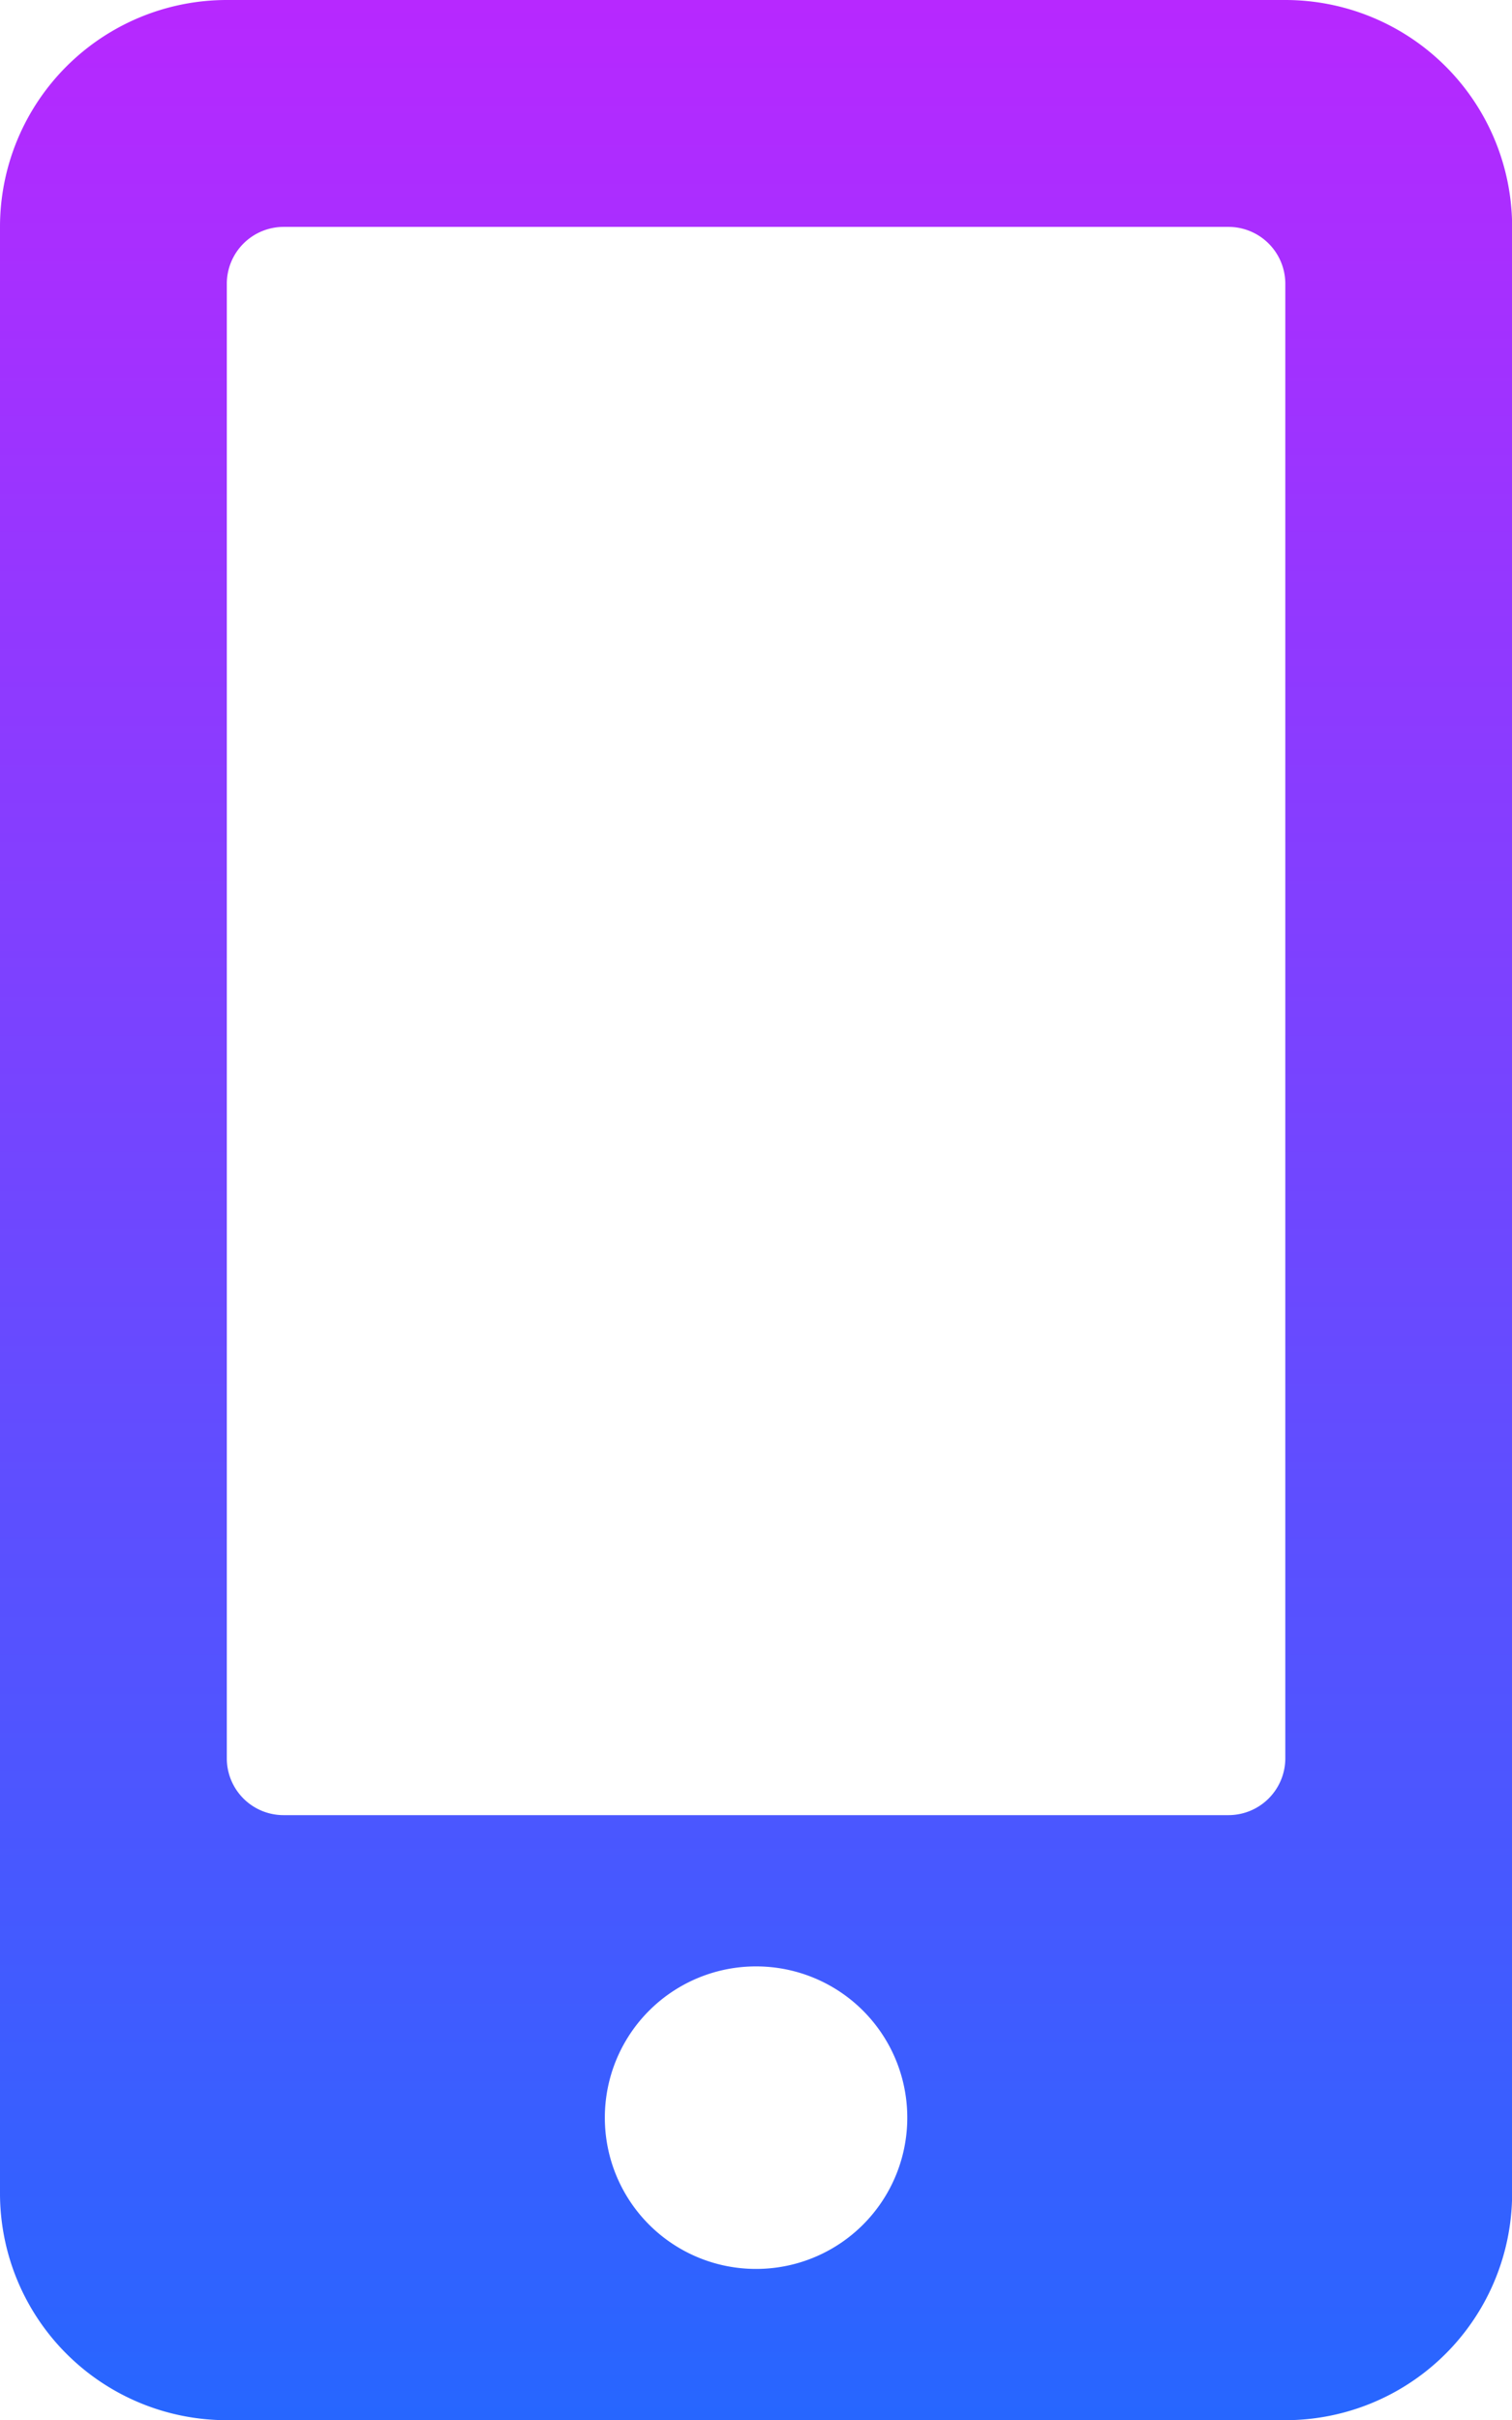 <svg xmlns="http://www.w3.org/2000/svg" xmlns:xlink="http://www.w3.org/1999/xlink" width="12.499" height="20" viewBox="0 0 12.499 20"><defs><linearGradient id="a" x1="0.5" x2="0.5" y2="1" gradientUnits="objectBoundingBox"><stop offset="0" stop-color="#b927ff"/><stop offset="1" stop-color="#2567ff"/></linearGradient></defs><g transform="translate(-19 -43.5)"><path d="M-3128.375-1408.5a1.875,1.875,0,0,1-1.875-1.875v-16.25a1.875,1.875,0,0,1,1.875-1.875h8.75a1.875,1.875,0,0,1,1.875,1.875v16.25a1.875,1.875,0,0,1-1.875,1.875Zm3.125-2.5a1.249,1.249,0,0,0,1.25,1.25,1.249,1.249,0,0,0,1.25-1.25,1.249,1.249,0,0,0-1.25-1.25A1.249,1.249,0,0,0-3125.25-1411Zm-3.125-15.156v12.188a.469.469,0,0,0,.469.468h7.812a.47.47,0,0,0,.469-.468v-12.188a.47.47,0,0,0-.469-.469h-7.812A.47.47,0,0,0-3128.375-1426.156Z" transform="translate(3149.25 1472)" fill="url(#a)"/></g></svg>